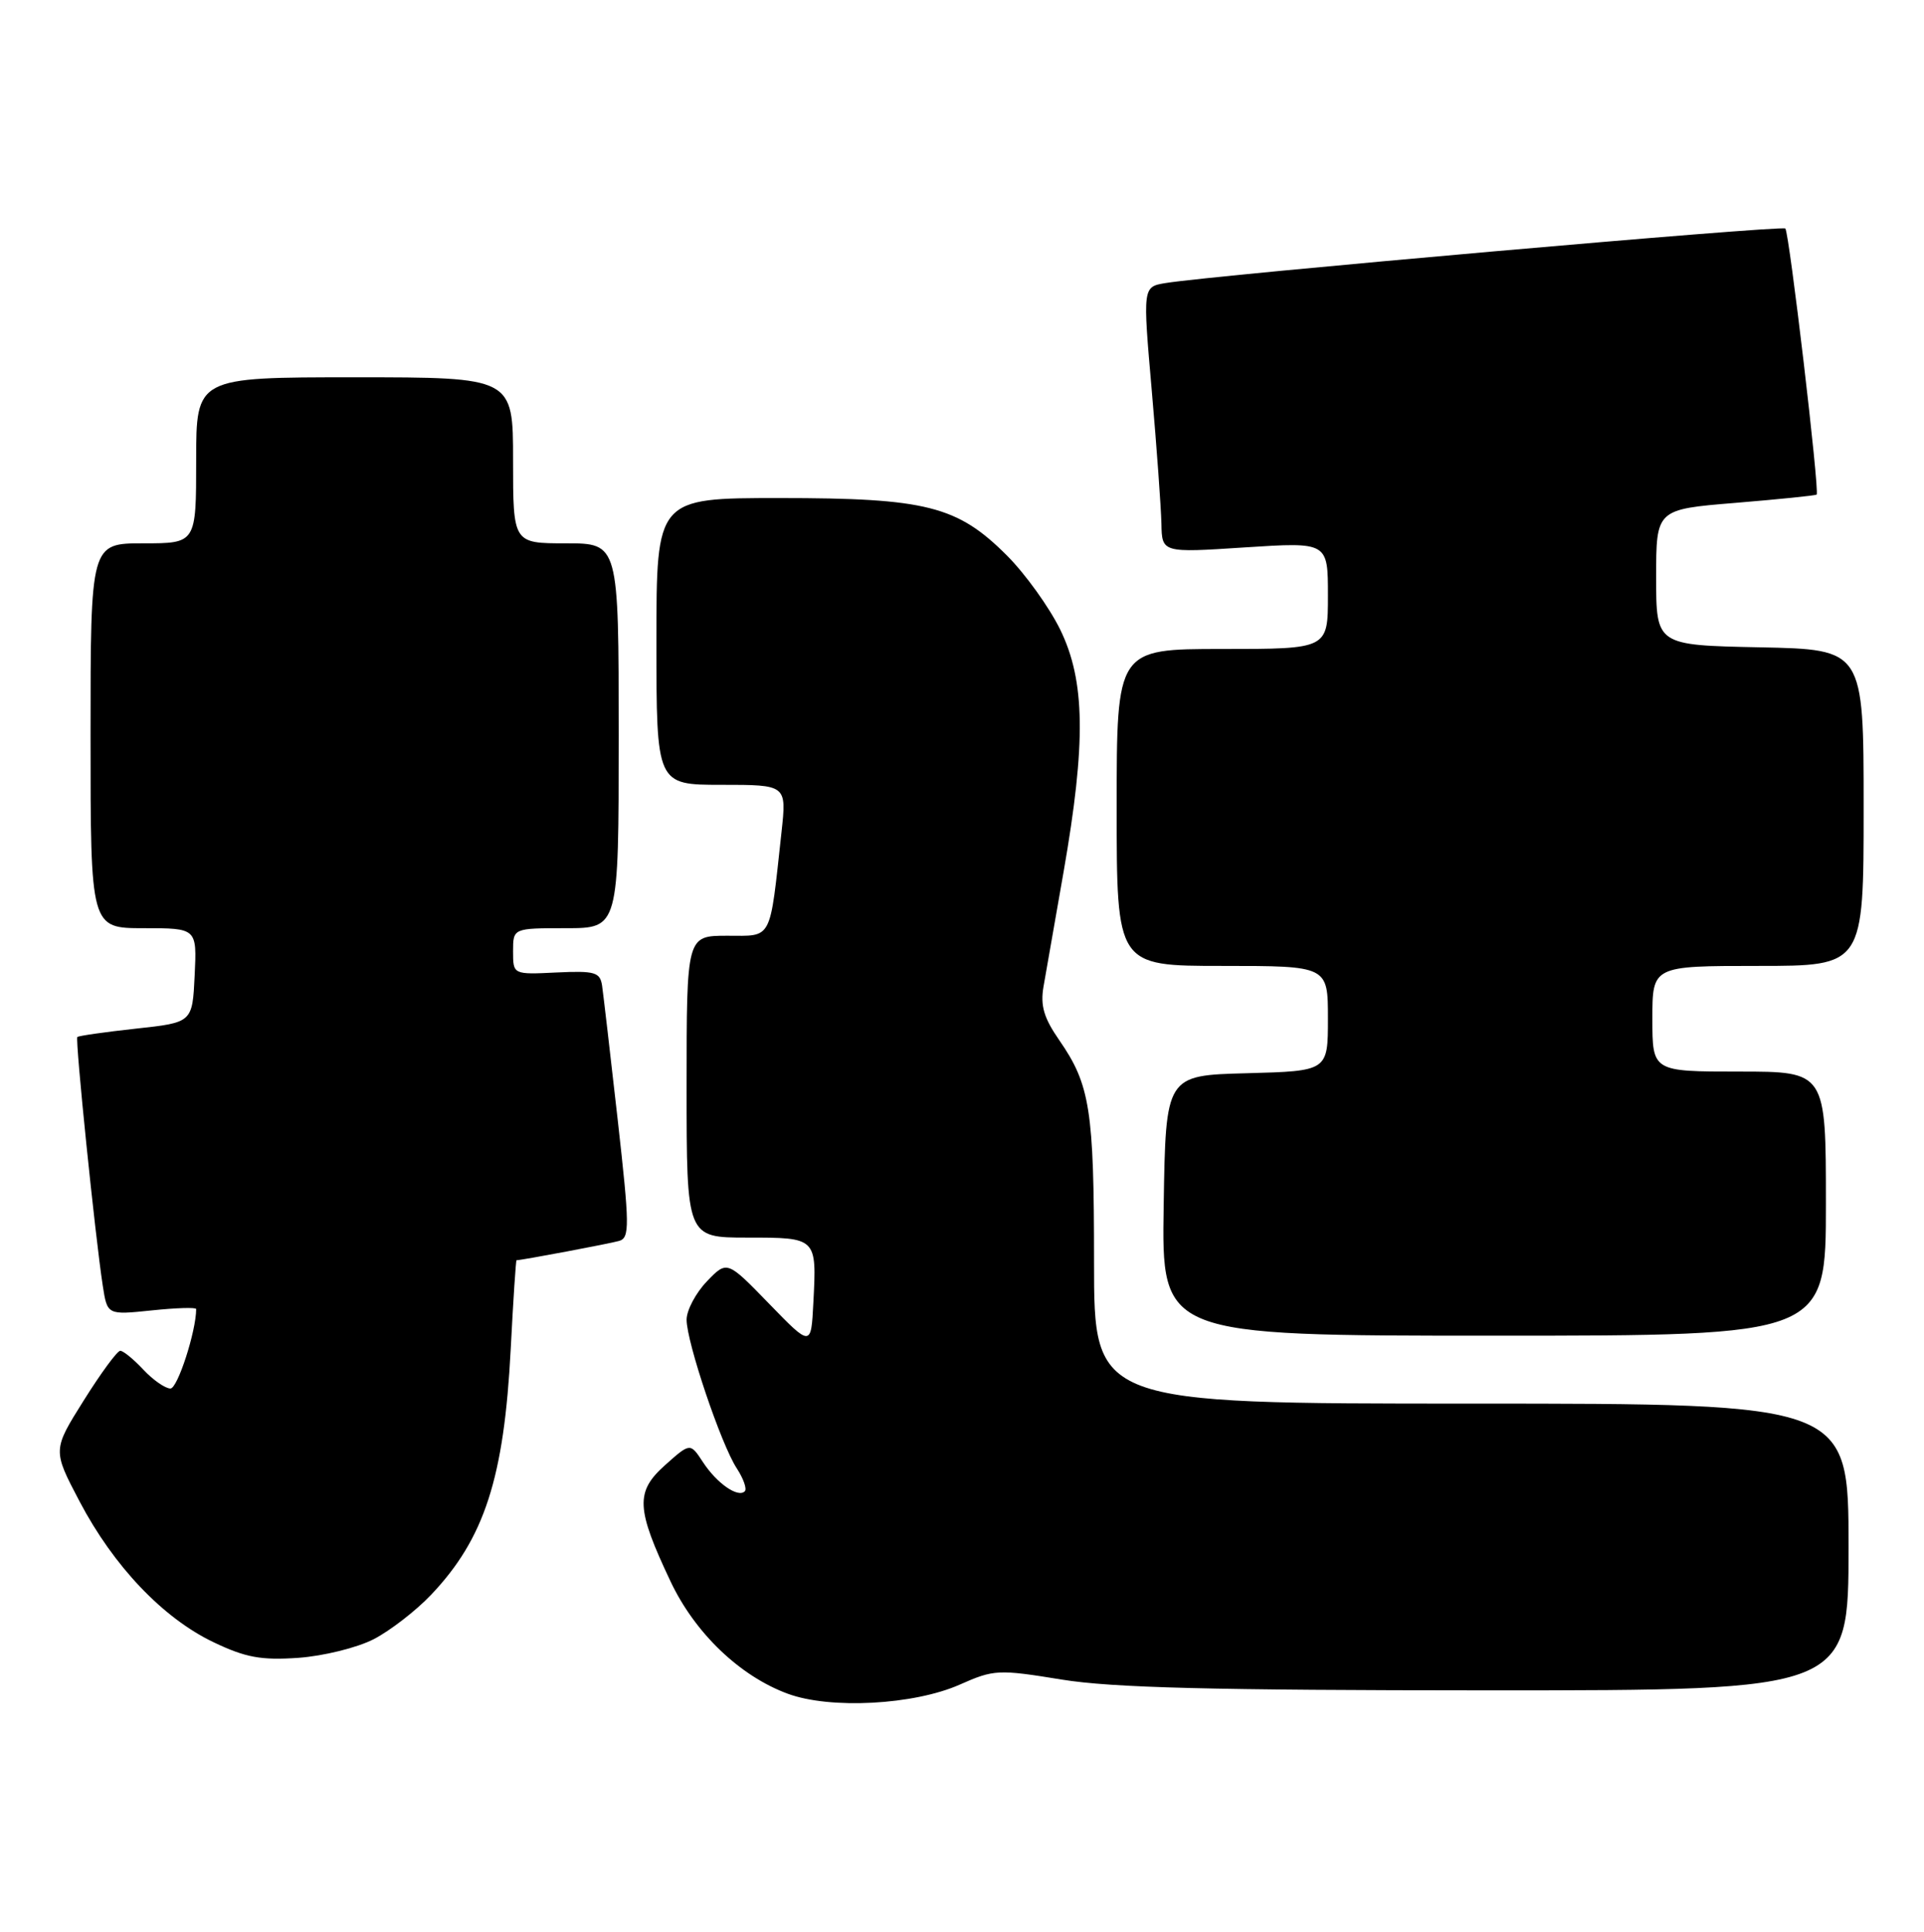 <?xml version="1.0" encoding="UTF-8" standalone="no"?>
<!DOCTYPE svg PUBLIC "-//W3C//DTD SVG 1.1//EN" "http://www.w3.org/Graphics/SVG/1.1/DTD/svg11.dtd" >
<svg xmlns="http://www.w3.org/2000/svg" xmlns:xlink="http://www.w3.org/1999/xlink" version="1.1" viewBox="0 0 255 256">
 <g >
 <path fill="currentColor"
d=" M 127.22 223.23 C 131.73 221.23 132.31 221.20 140.72 222.57 C 147.44 223.66 160.70 223.99 197.25 224.00 C 245.00 224.00 245.00 224.00 245.00 205.00 C 245.00 186.00 245.00 186.00 195.00 186.00 C 145.00 186.00 145.00 186.00 145.00 167.24 C 145.00 147.06 144.48 143.74 140.39 137.84 C 138.35 134.90 137.87 133.26 138.30 130.76 C 138.62 128.97 139.81 122.10 140.97 115.50 C 143.95 98.40 143.84 90.23 140.51 83.42 C 139.05 80.45 135.88 76.04 133.45 73.61 C 126.88 67.04 122.77 66.00 103.32 66.00 C 87.00 66.00 87.00 66.00 87.00 85.00 C 87.00 104.00 87.00 104.00 95.63 104.00 C 104.26 104.00 104.26 104.00 103.58 110.25 C 101.98 124.88 102.44 124.00 96.37 124.00 C 91.00 124.00 91.00 124.00 91.00 144.00 C 91.00 164.00 91.00 164.00 99.03 164.00 C 108.27 164.00 108.25 163.98 107.80 172.61 C 107.50 178.50 107.50 178.50 101.93 172.76 C 96.36 167.02 96.36 167.02 93.68 169.81 C 92.21 171.35 91.00 173.63 91.00 174.88 C 91.00 177.86 95.57 191.42 97.65 194.58 C 98.54 195.95 99.02 197.31 98.71 197.62 C 97.81 198.52 95.01 196.57 93.17 193.76 C 91.48 191.18 91.48 191.18 88.14 194.16 C 84.19 197.69 84.30 199.90 88.87 209.56 C 92.10 216.40 98.05 222.10 104.39 224.44 C 110.02 226.53 121.12 225.94 127.22 223.23 Z  M 49.53 217.22 C 51.71 216.09 55.14 213.44 57.14 211.33 C 64.21 203.88 66.81 195.86 67.69 178.75 C 68.02 172.29 68.37 167.00 68.46 167.00 C 69.13 167.00 80.82 164.80 82.06 164.44 C 83.47 164.03 83.45 162.45 81.86 148.32 C 80.89 139.70 79.96 131.74 79.80 130.62 C 79.53 128.83 78.86 128.63 73.75 128.87 C 68.00 129.15 68.00 129.15 68.00 126.07 C 68.00 123.00 68.00 123.00 75.00 123.00 C 82.00 123.00 82.00 123.00 82.00 97.50 C 82.00 72.00 82.00 72.00 75.00 72.00 C 68.00 72.00 68.00 72.00 68.00 61.00 C 68.00 50.00 68.00 50.00 47.00 50.00 C 26.00 50.00 26.00 50.00 26.00 61.00 C 26.00 72.00 26.00 72.00 19.00 72.00 C 12.00 72.00 12.00 72.00 12.00 97.50 C 12.00 123.00 12.00 123.00 19.05 123.00 C 26.10 123.00 26.10 123.00 25.80 129.25 C 25.50 135.50 25.50 135.50 18.02 136.31 C 13.90 136.76 10.41 137.26 10.25 137.42 C 9.94 137.73 12.61 163.84 13.62 170.38 C 14.22 174.26 14.22 174.26 20.11 173.65 C 23.35 173.31 26.00 173.23 26.00 173.47 C 26.00 176.39 23.54 184.00 22.59 184.00 C 21.91 184.00 20.29 182.88 19.00 181.50 C 17.71 180.12 16.33 179.00 15.94 179.00 C 15.54 179.00 13.37 181.96 11.10 185.58 C 6.97 192.16 6.97 192.16 10.55 198.97 C 15.06 207.55 21.60 214.42 28.30 217.62 C 32.55 219.65 34.60 220.03 39.53 219.69 C 42.87 219.45 47.33 218.35 49.53 217.22 Z  M 242.00 159.50 C 242.00 142.00 242.00 142.00 230.50 142.00 C 219.00 142.00 219.00 142.00 219.00 135.00 C 219.00 128.00 219.00 128.00 233.00 128.00 C 247.00 128.00 247.00 128.00 247.00 107.03 C 247.00 86.06 247.00 86.06 233.25 85.78 C 219.50 85.50 219.50 85.50 219.50 76.50 C 219.50 67.50 219.50 67.50 230.00 66.64 C 235.78 66.16 240.62 65.67 240.77 65.54 C 241.19 65.16 237.14 30.81 236.62 30.28 C 236.17 29.83 160.81 36.46 154.47 37.51 C 151.45 38.01 151.45 38.01 152.65 51.75 C 153.31 59.31 153.88 67.25 153.93 69.38 C 154.00 73.26 154.00 73.26 165.00 72.54 C 176.00 71.83 176.00 71.83 176.00 78.92 C 176.00 86.00 176.00 86.00 162.00 86.00 C 148.00 86.00 148.00 86.00 148.00 107.00 C 148.00 128.00 148.00 128.00 162.00 128.00 C 176.00 128.00 176.00 128.00 176.00 134.97 C 176.00 141.93 176.00 141.93 165.25 142.22 C 154.50 142.50 154.50 142.50 154.23 159.75 C 153.95 177.00 153.95 177.00 197.98 177.00 C 242.00 177.00 242.00 177.00 242.00 159.50 Z "/>
</g>
</svg>